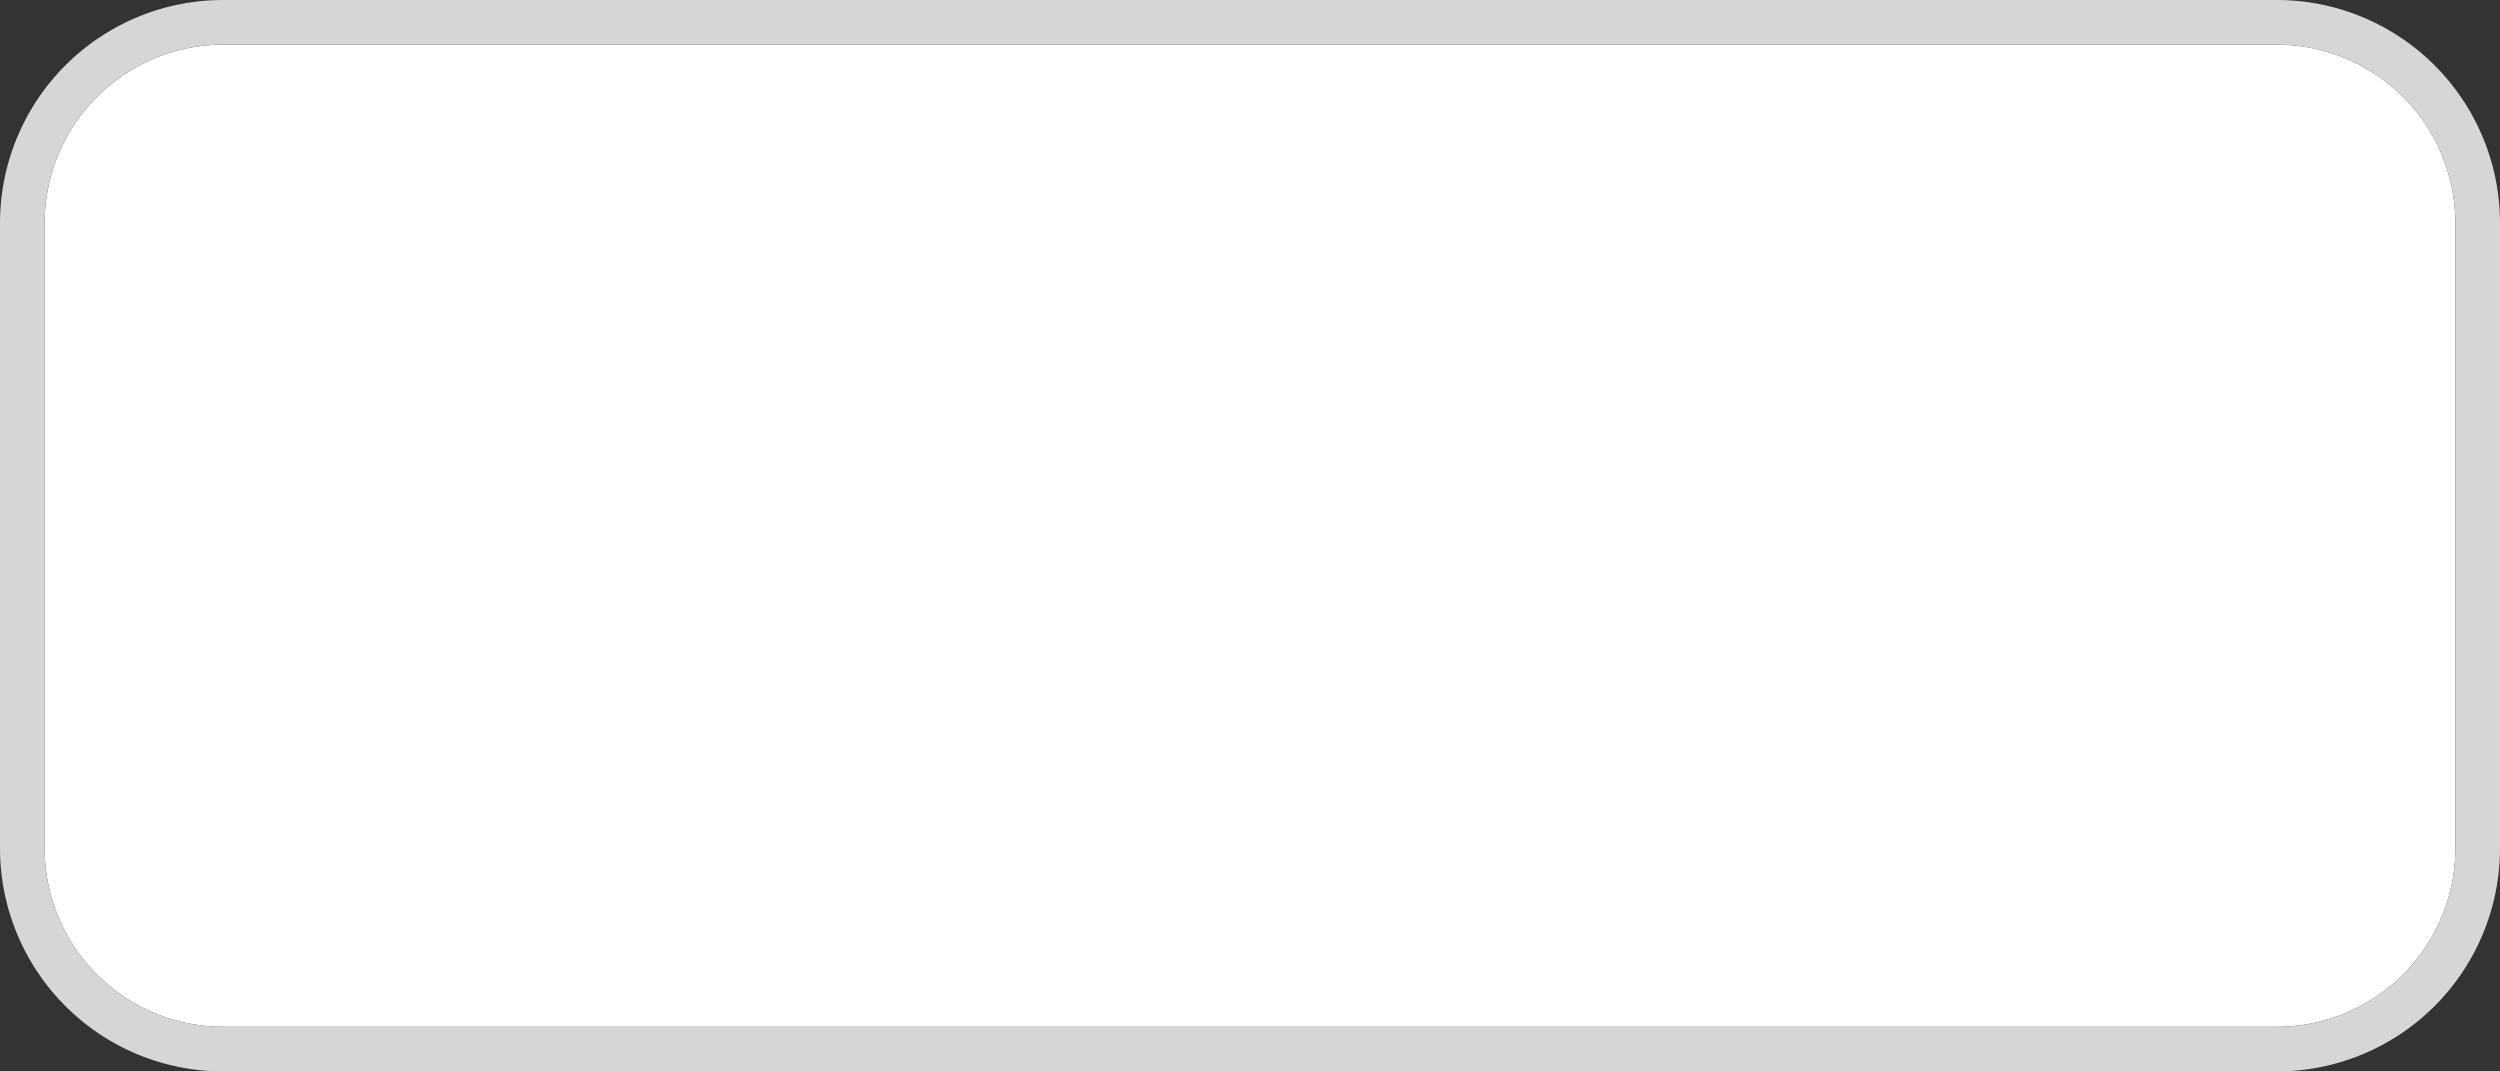 ﻿<?xml version="1.0" encoding="utf-8"?>
<svg version="1.1" xmlns:xlink="http://www.w3.org/1999/xlink" width="56px" height="24px" xmlns="http://www.w3.org/2000/svg">
  <rect width="100%" height="100%" fill="#333333" stroke="none"/>
  <g transform="matrix(1 0 0 1 106 4 )">
    <path d="M -105 1  A 4 4 0 0 1 -101 -3 L -55 -3  A 4 4 0 0 1 -51 1 L -51 15  A 4 4 0 0 1 -55 19 L -101 19  A 4 4 0 0 1 -105 15 L -105 1  Z " fill-rule="nonzero" fill="#ffffff" stroke="none" />
    <path d="M -105.5 1  A 4.5 4.5 0 0 1 -101 -3.5 L -55 -3.5  A 4.5 4.5 0 0 1 -50.5 1 L -50.5 15  A 4.5 4.5 0 0 1 -55 19.5 L -101 19.5  A 4.5 4.5 0 0 1 -105.5 15 L -105.5 1  Z " stroke-width="1" stroke="#d7d7d7" fill="none" stroke-opacity="0.996" />
  </g>
</svg>